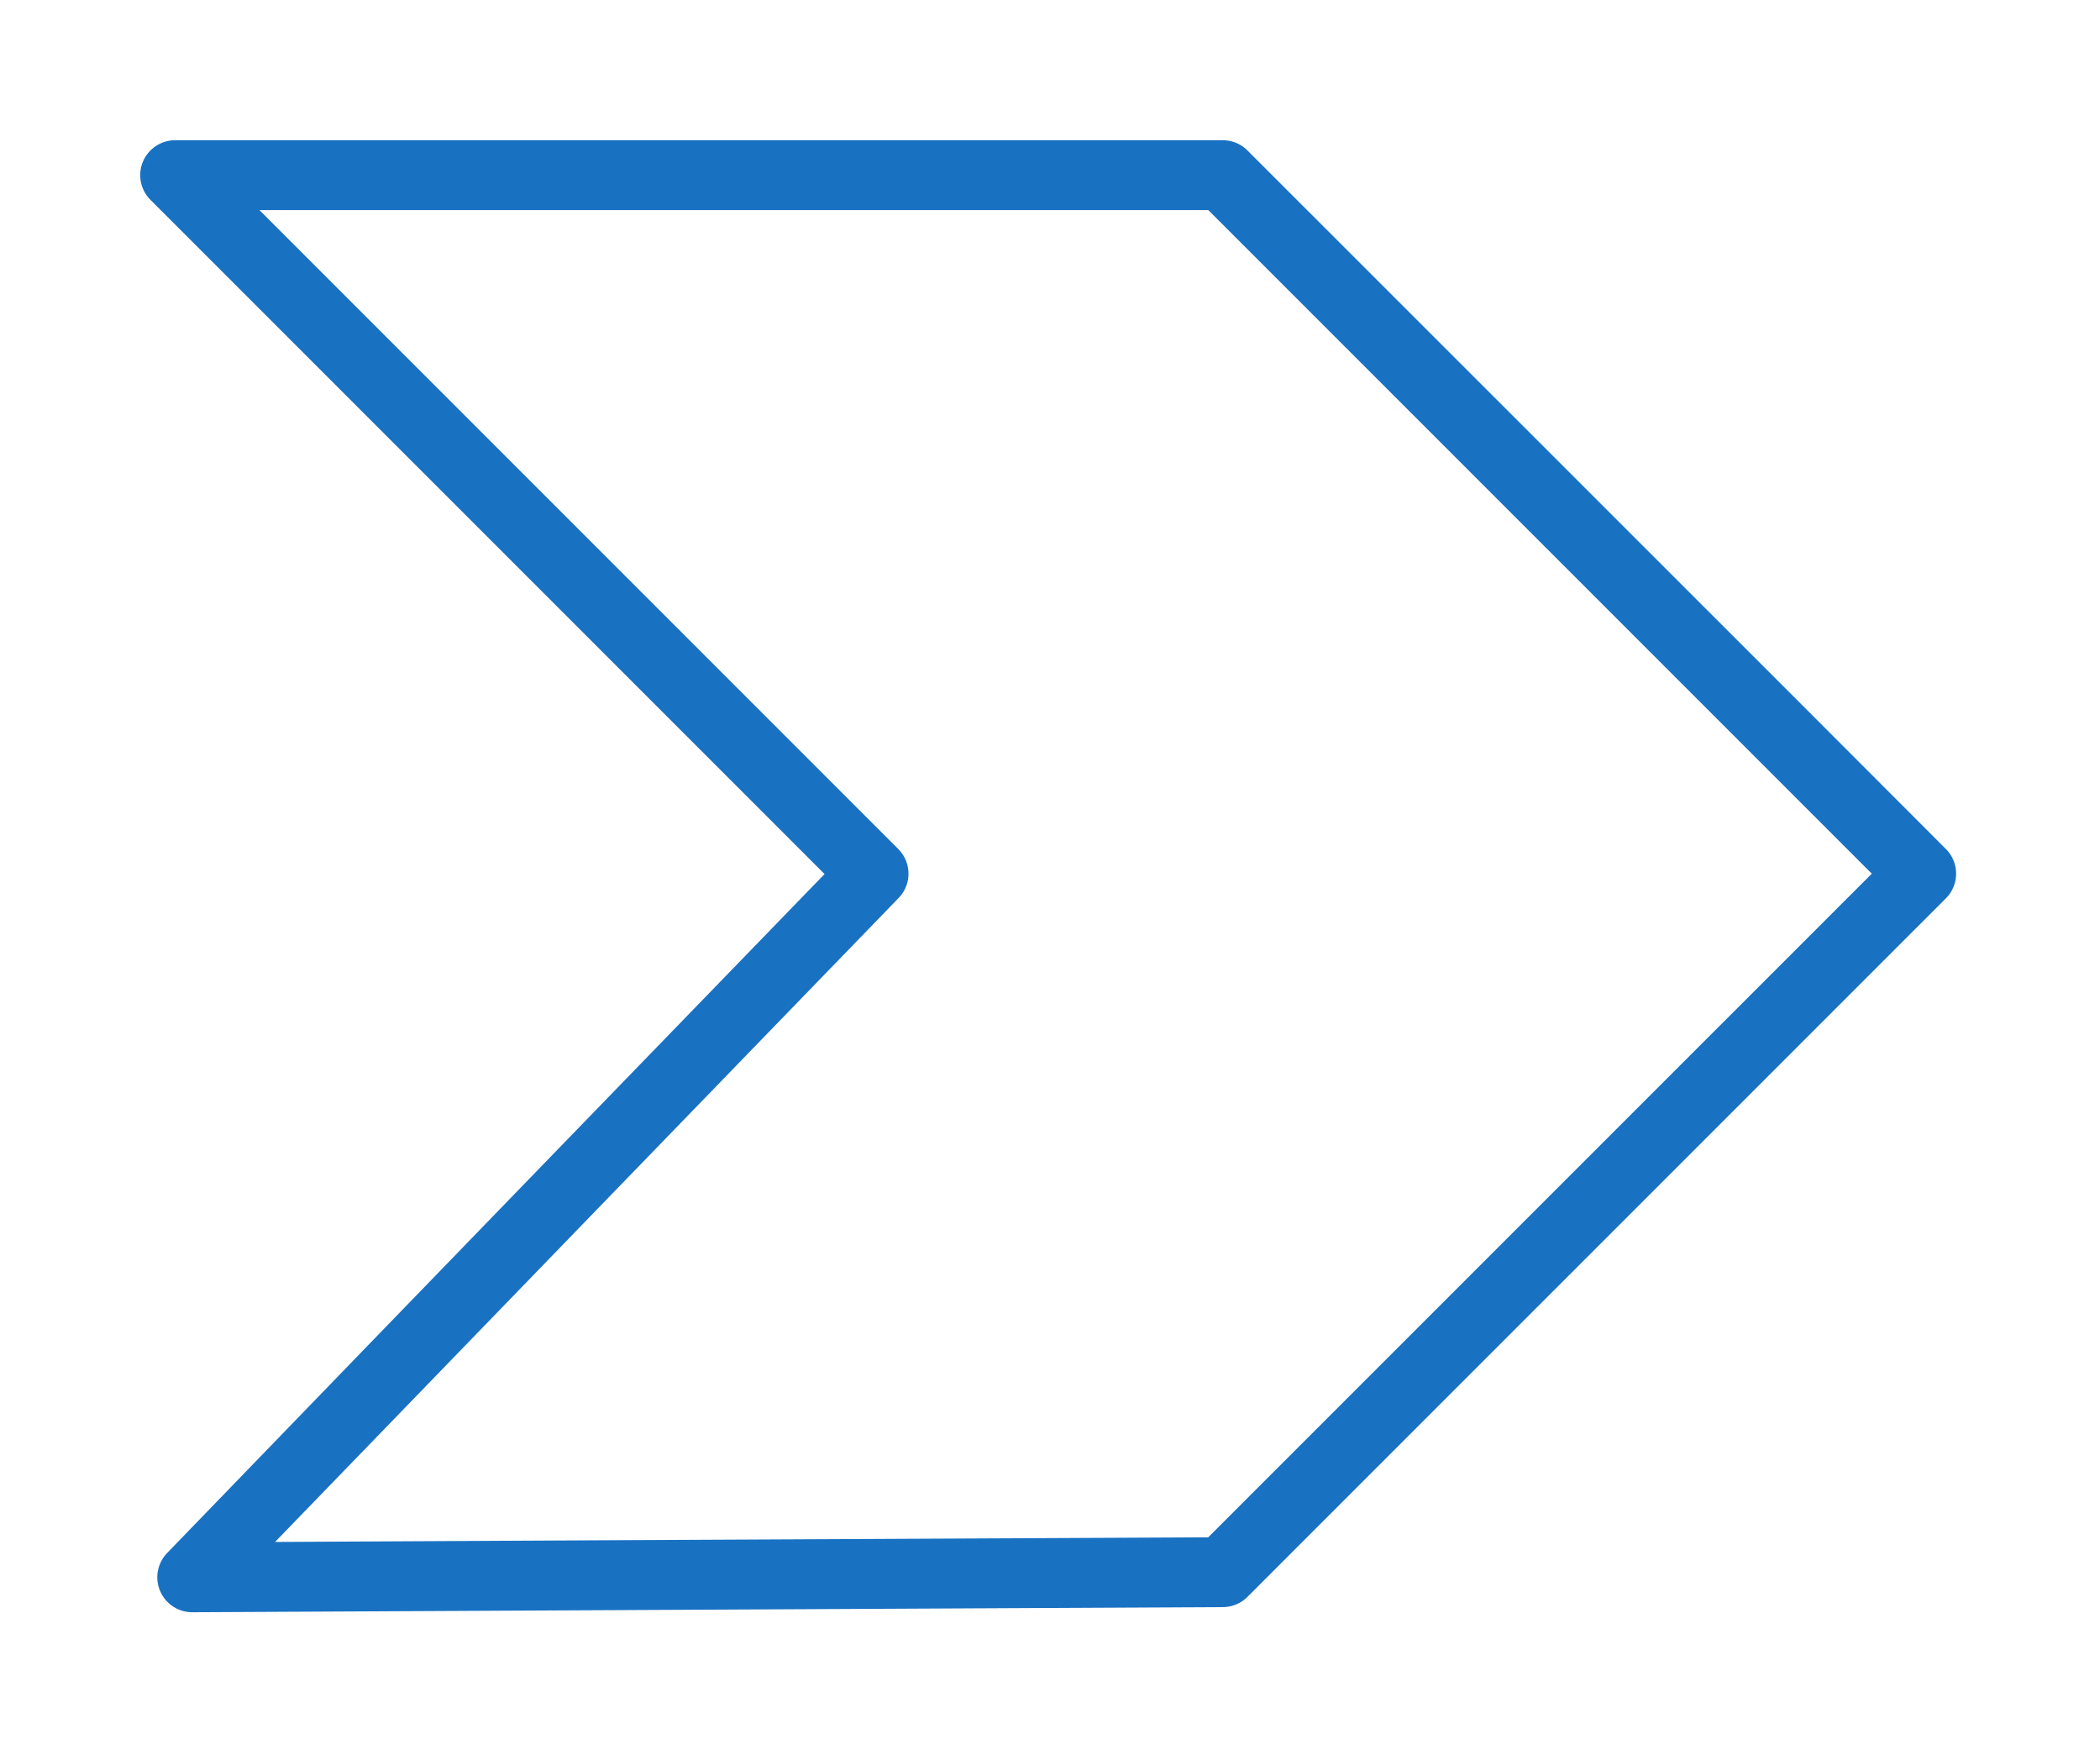 <?xml version="1.0" encoding="UTF-8"?>
<svg xmlns="http://www.w3.org/2000/svg" xmlns:xlink="http://www.w3.org/1999/xlink" width="23.932" height="20" viewBox="0 0 23.932 20">
<path fill="none" stroke-width="4" stroke-linecap="round" stroke-linejoin="miter" stroke="rgb(9.804%, 44.314%, 76.078%)" stroke-opacity="1" stroke-miterlimit="4" d="M 0.009 0.009 C 11.977 11.977 23.964 23.964 40.006 40.006 M 0.009 0.009 C 10.958 10.958 21.907 21.907 40.006 40.006 M 40.006 40.006 C 28.665 51.719 17.324 63.412 0.988 80.296 M 40.006 40.006 C 28.43 51.954 16.854 63.882 0.988 80.296 M 0.988 80.296 C 16.031 80.218 31.093 80.139 60.004 80.002 M 0.988 80.296 C 16.913 80.218 32.856 80.139 60.004 80.002 M 60.004 80.002 C 74.949 65.057 89.913 50.093 100.001 40.006 M 60.004 80.002 C 71.697 68.309 83.41 56.596 100.001 40.006 M 100.001 40.006 C 84.253 24.258 68.505 8.51 60.004 0.009 M 100.001 40.006 C 90.109 30.095 80.198 20.203 60.004 0.009 M 60.004 0.009 C 40.397 0.009 20.791 0.009 0.009 0.009 M 60.004 0.009 C 41.866 0.009 23.709 0.009 0.009 0.009 " transform="matrix(0.199, 0, 0, 0.199, 1.994, 1.994)"/>
</svg>

